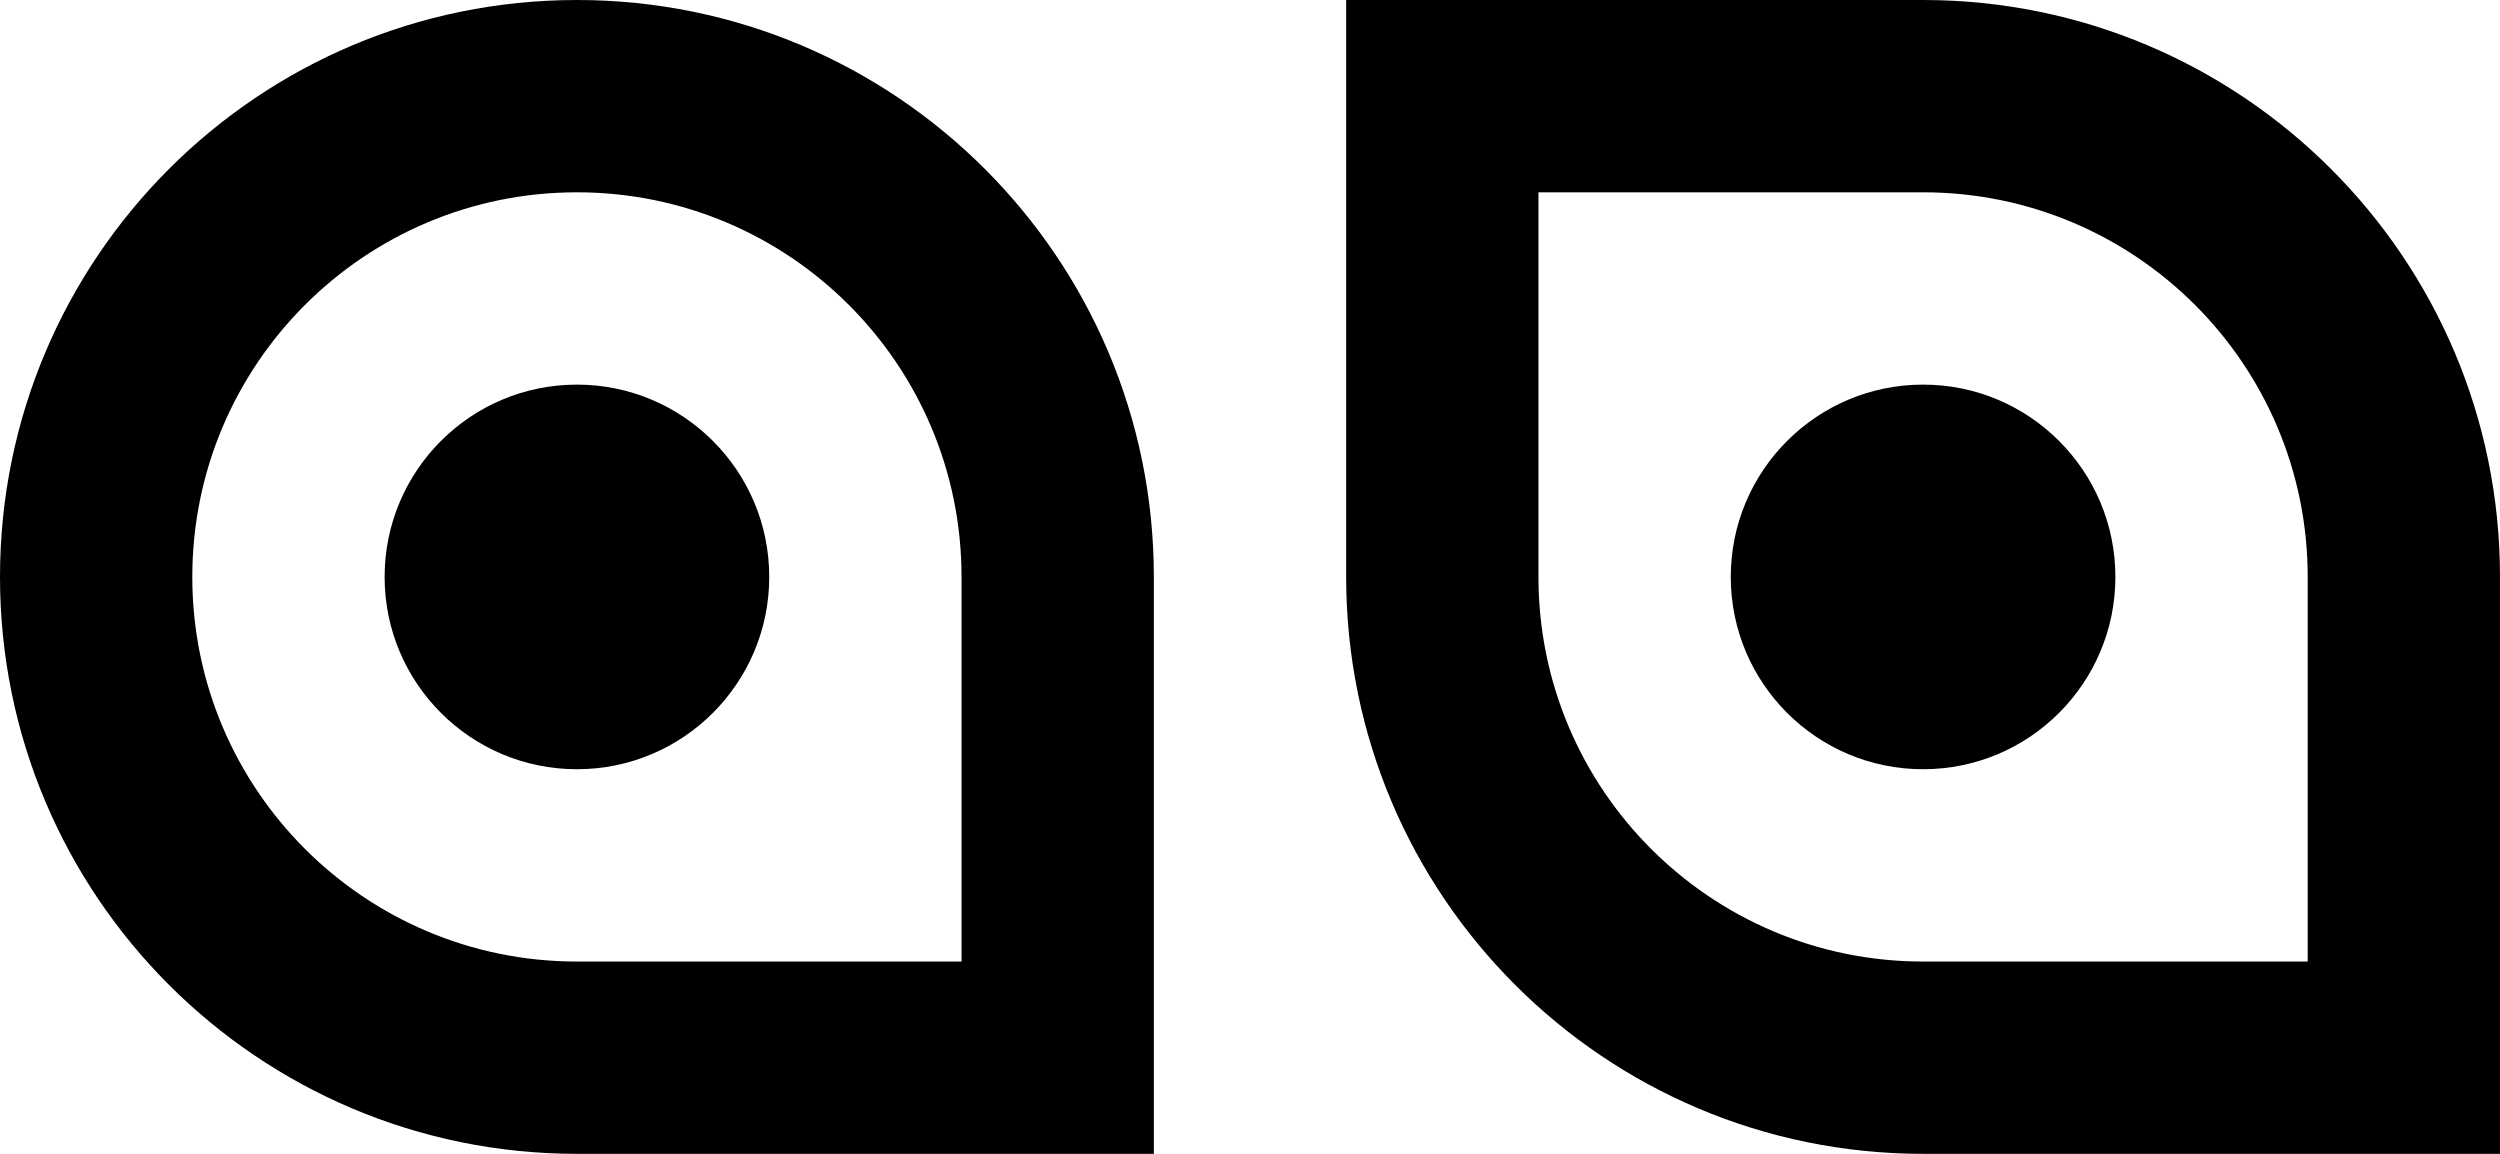 <svg class="svg-icon" aria-hidden="true" role="img" focusable="false" fill="none" height="48" viewBox="0 0 104 48" width="104" xmlns="http://www.w3.org/2000/svg"><g fill="#000"><path clip-rule="evenodd" d="m24 48c-13.255 0-24-10.745-24-24s10.745-24 24-24 24 10.745 24 24v24zm0-8c-8.837 0-16-7.163-16-16s7.163-16 16-16c8.836 0 16 7.163 16 16v16z" fill-rule="evenodd"></path><path d="m24 32c4.418 0 8-3.582 8-8s-3.582-8-8-8-8 3.582-8 8 3.582 8 8 8z"></path><path clip-rule="evenodd" d="m104 24c0-13.255-10.745-24-24-24h-24v24c0 13.255 10.745 24 24 24h24zm-8 0c0-8.837-7.163-16-16-16h-16v16c0 8.837 7.163 16 16 16h16z" fill-rule="evenodd"></path><path d="m80 32c4.418 0 8-3.582 8-8s-3.582-8-8-8-8 3.582-8 8 3.582 8 8 8z"></path></g></svg>
